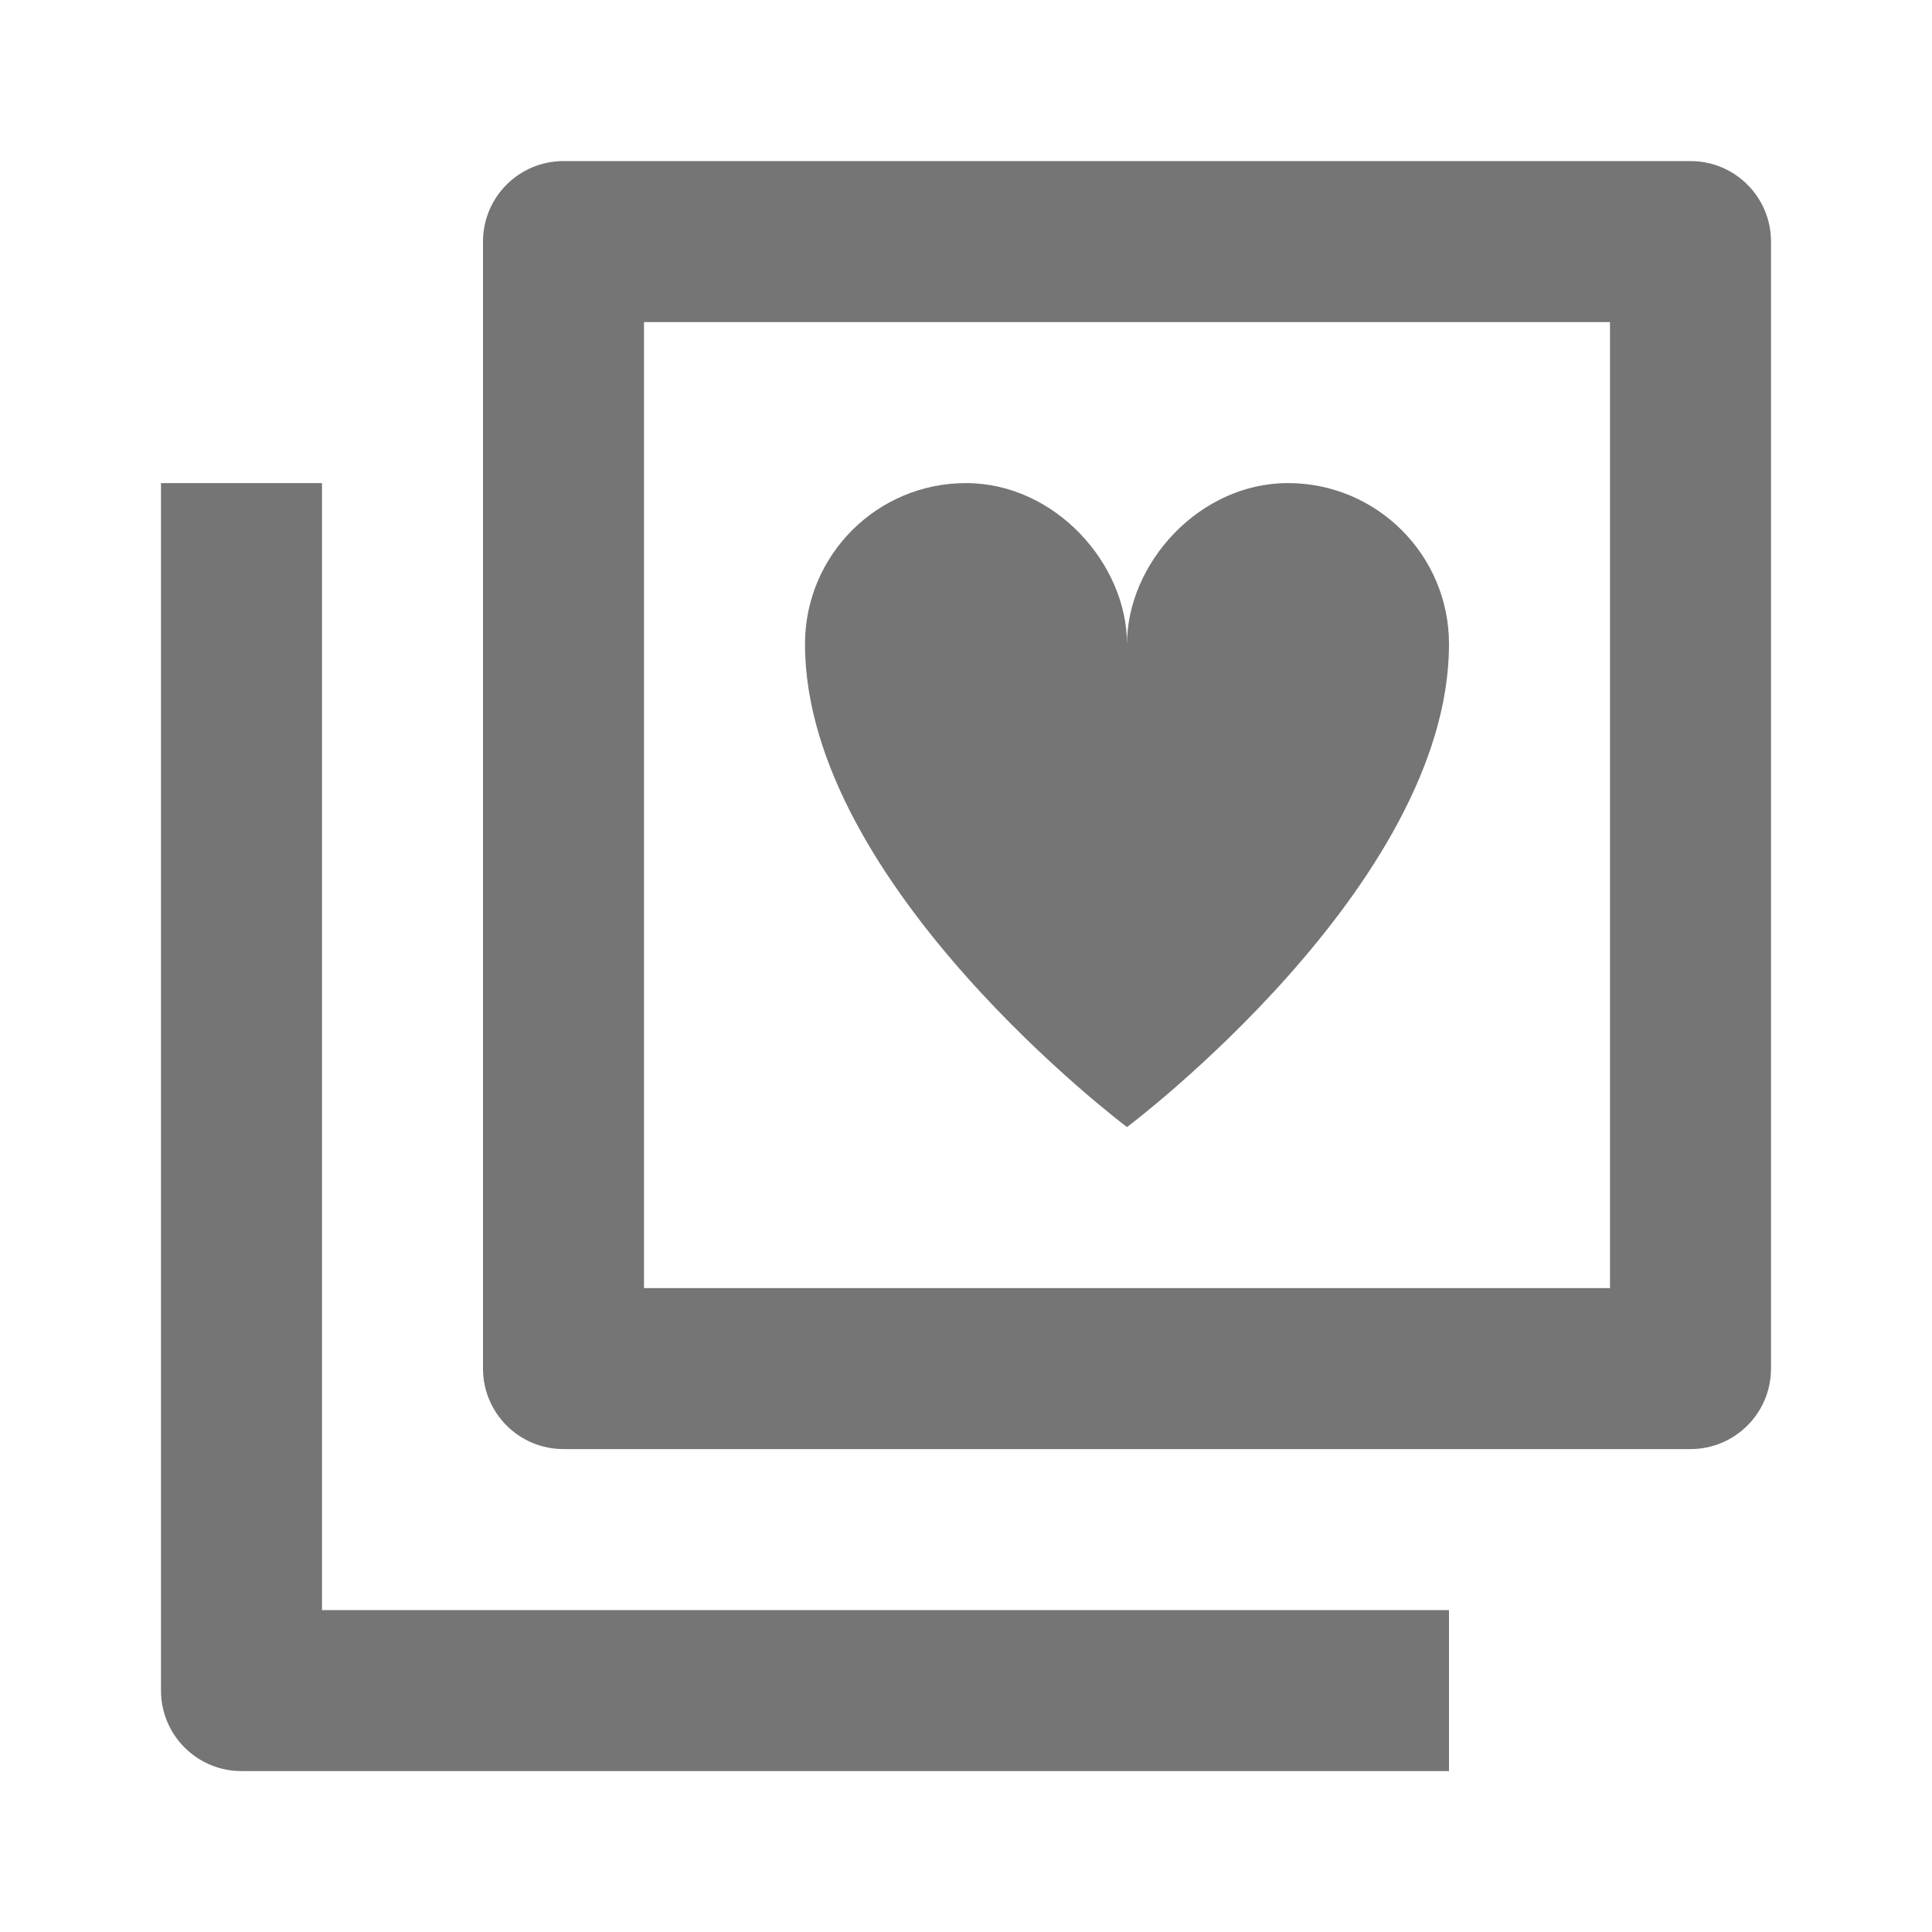 <?xml version="1.0" encoding="iso-8859-1"?>
<!-- Generator: Adobe Illustrator 16.0.0, SVG Export Plug-In . SVG Version: 6.00 Build 0)  -->
<!DOCTYPE svg PUBLIC "-//W3C//DTD SVG 1.1//EN" "http://www.w3.org/Graphics/SVG/1.1/DTD/svg11.dtd">
<svg version="1.1" xmlns="http://www.w3.org/2000/svg" xmlns:xlink="http://www.w3.org/1999/xlink" x="0px" y="0px" width="24px"
	 height="24px" viewBox="0 0 24 24" style="enable-background:new 0 0 24 24;" xml:space="preserve">
<g id="Frame_-_24px">
	<rect y="0.002" style="fill:none;" width="24" height="24"/>
</g>
<g id="Line_Icons">
	<g>
		<g>
			<path style="fill:#757575;" d="M18,22.001H3c-0.553,0-1-0.448-1-1v-15h2v14h14V22.001z"/>
		</g>
		<g>
			<path style="fill:#757575;" d="M21,18.001H7c-0.553,0-1-0.448-1-1v-14c0-0.552,0.447-1,1-1h14c0.553,0,1,0.448,1,1v14
				C22,17.553,21.553,18.001,21,18.001z M8,16.001h12v-12H8V16.001z"/>
		</g>
		<g>
			<path style="fill:#757575;" d="M16,6.001c-1.105,0-2,1-2,2c0-1-0.896-2-2-2c-1.105,0-2,0.895-2,2c0,3,4,6,4,6s4-3,4-6
				C18,6.896,17.104,6.001,16,6.001z"/>
		</g>
	</g>
</g>
</svg>

